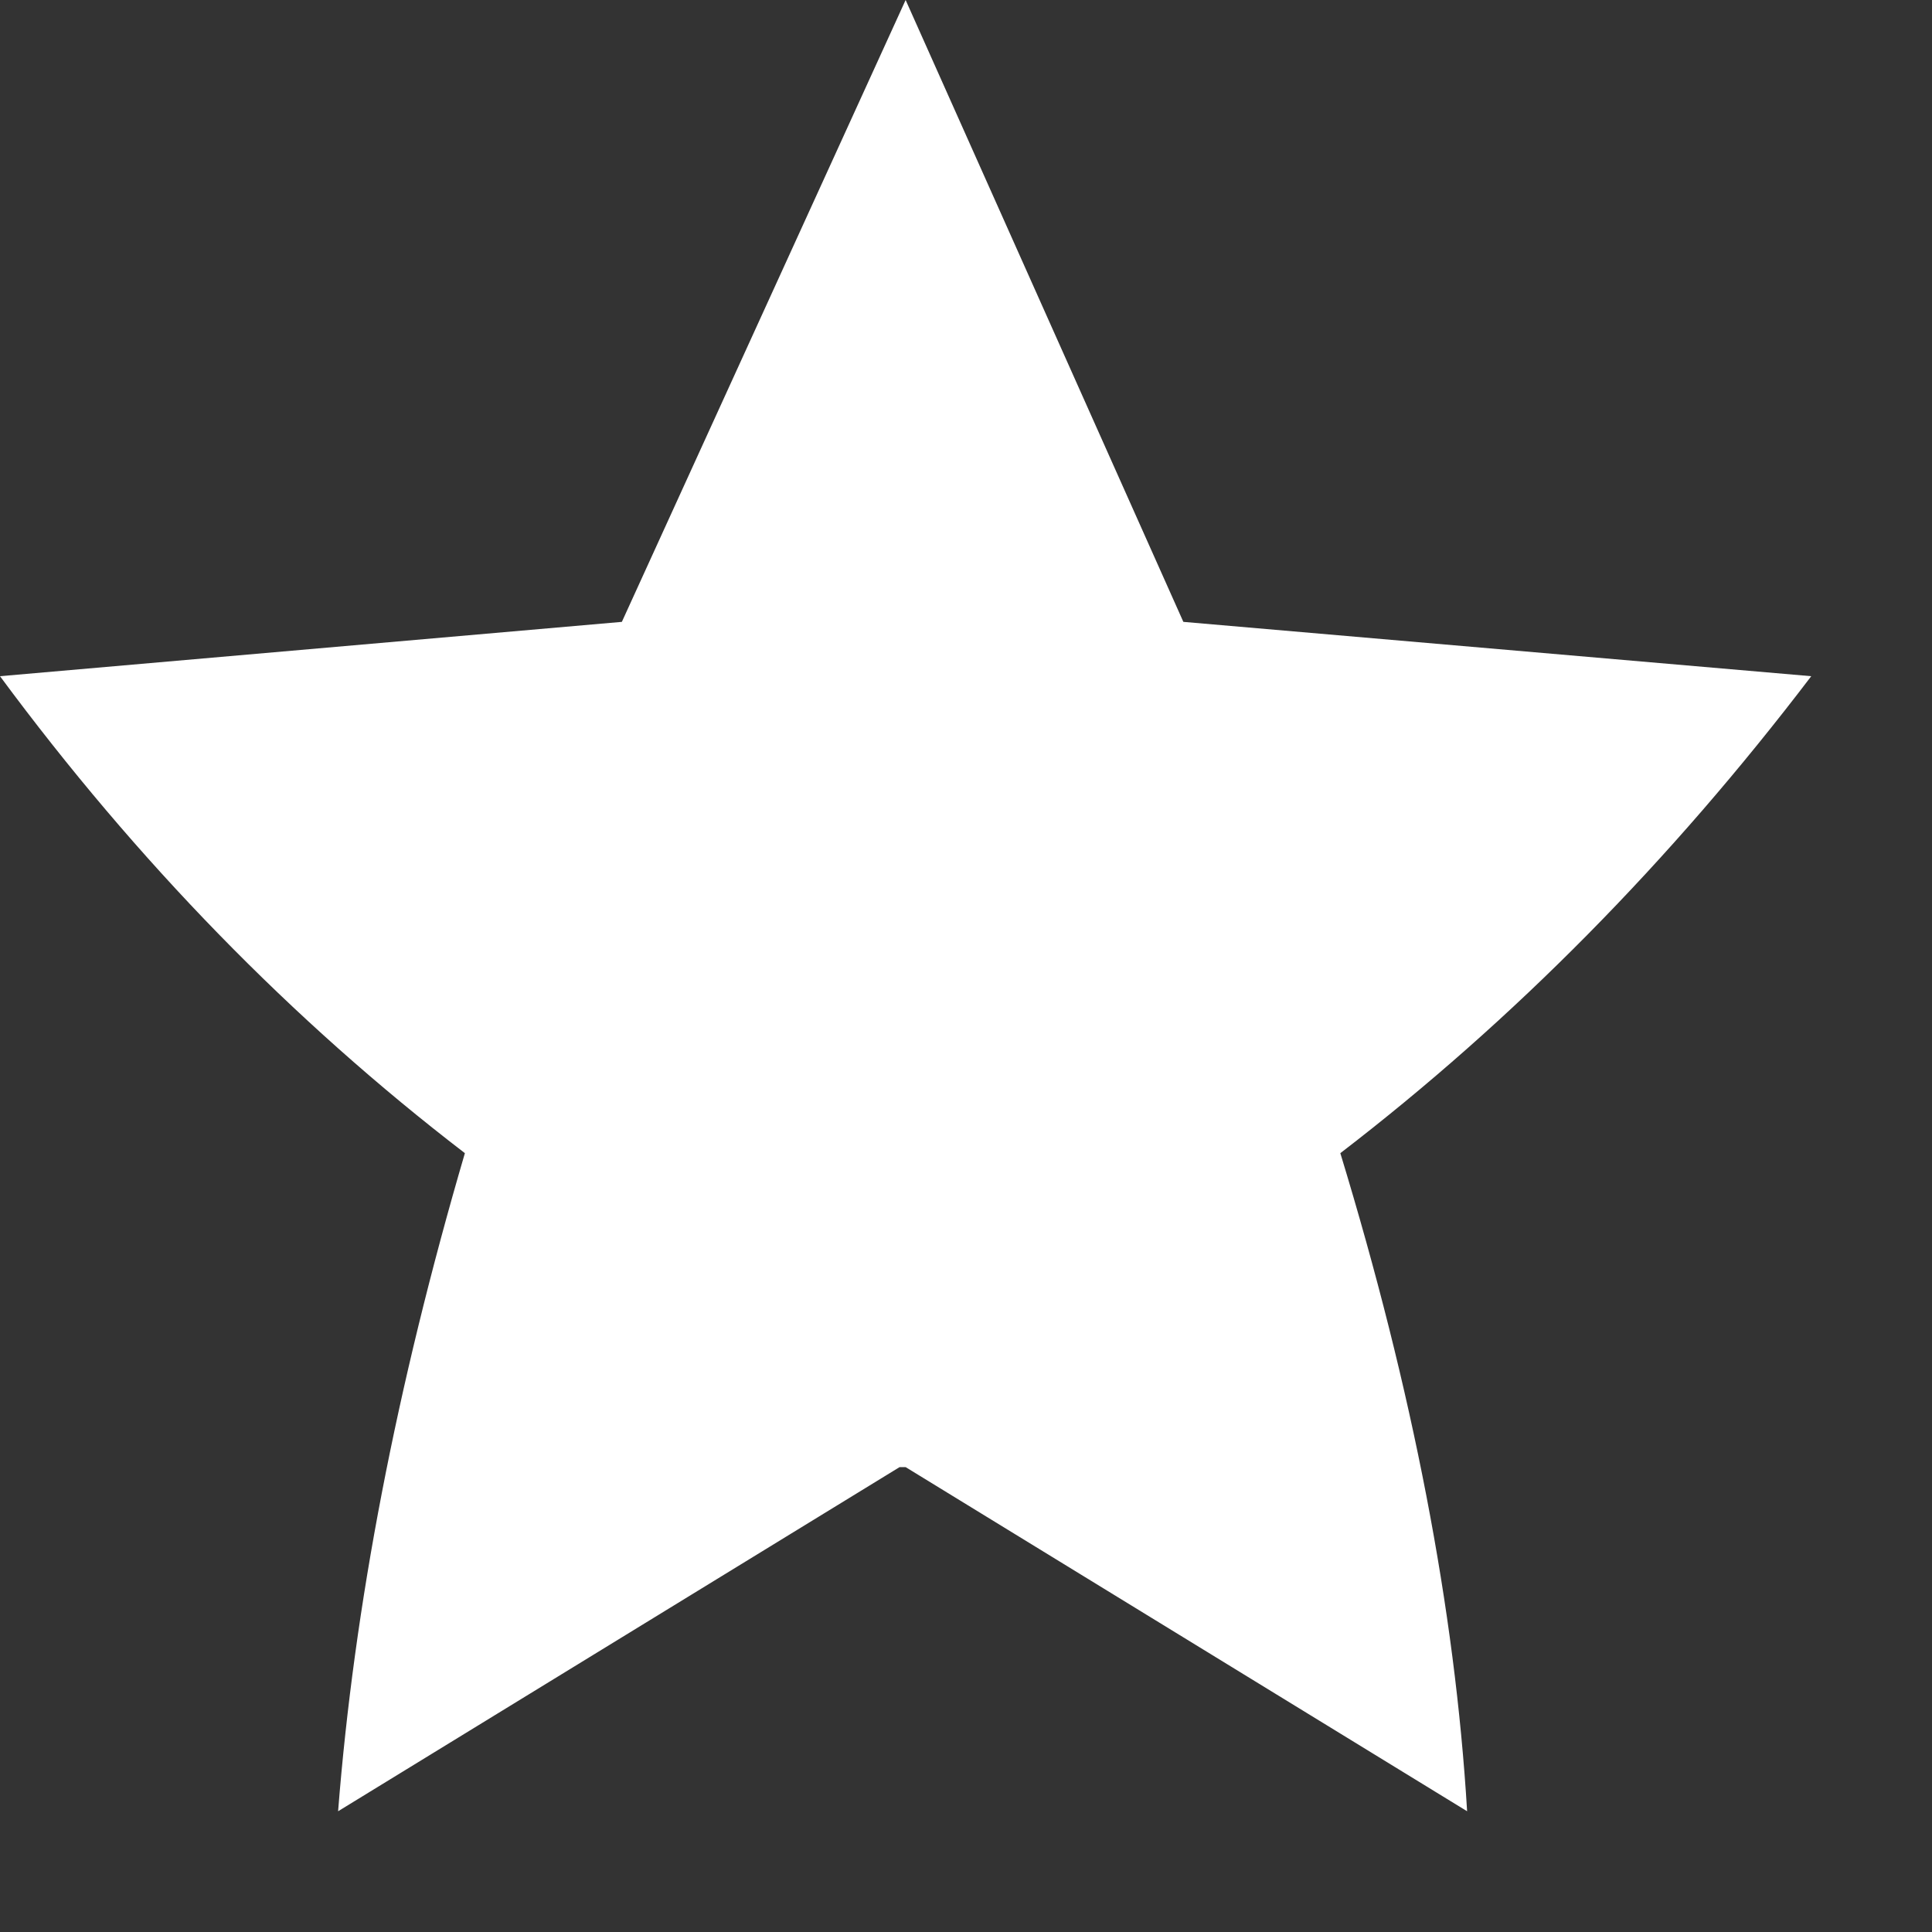 <svg xmlns="http://www.w3.org/2000/svg" width="15" height="15" viewBox="0 0 16 16">
	<rect x="0" y="0" width="16" height="16" fill="#333333" stroke="none"/>
	<g id="1" transform="matrix(1, 0, 0, 1, -7.1, -44.3)">
		<path style="fill:white;fill-opacity:1" d="M18.2,53.85Q19.1 56.8 19.25 59.3L14.6 56.45L14.55 56.45L9.9 59.3Q10.1 56.75 10.95 53.85Q8.8 52.2 7.1 49.9L12.25 49.45L14.6 44.3L16.9 49.45L22.1 49.9Q20.35 52.2 18.2 53.85" />
	</g>
</svg>
